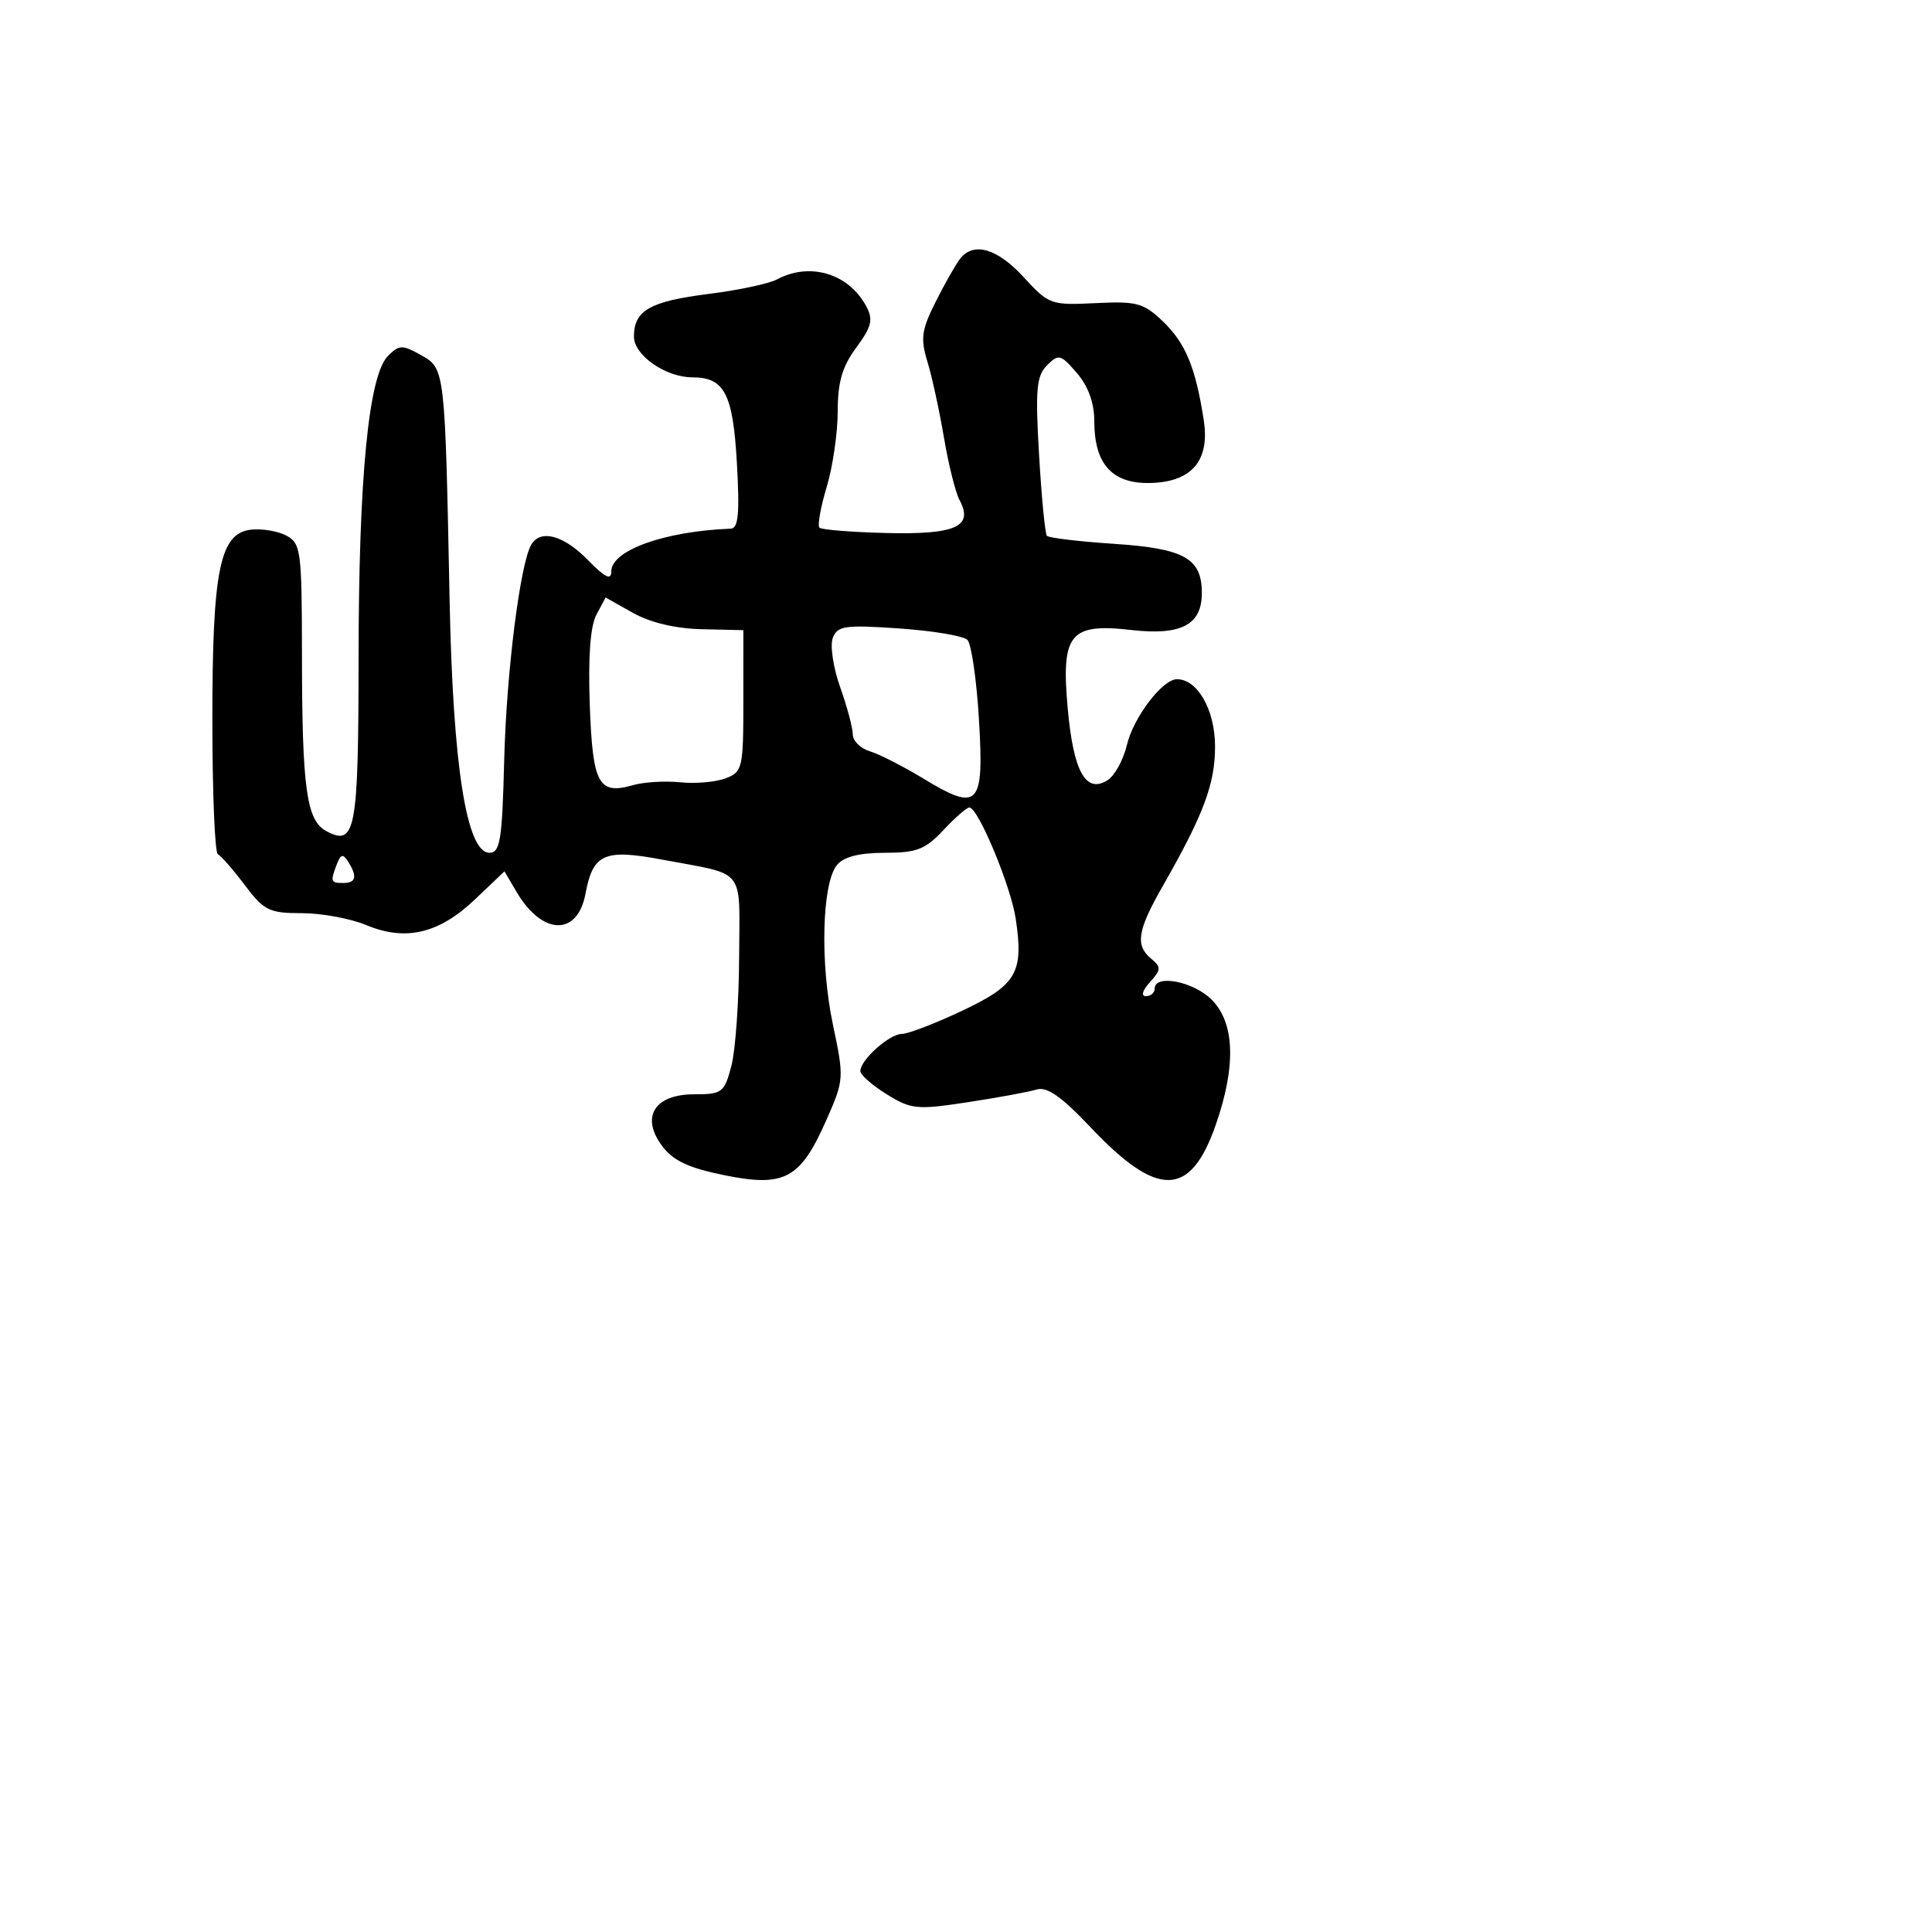 <svg xmlns="http://www.w3.org/2000/svg" width="256" height="256" viewBox="0 0 256 256" version="1.1">
	<path d="M 127.243 34.250 C 126.693 34.938, 125.240 37.487, 124.016 39.916 C 122.105 43.708, 121.945 44.840, 122.886 47.916 C 123.489 49.887, 124.474 54.413, 125.076 57.974 C 125.677 61.534, 126.612 65.276, 127.154 66.288 C 129.021 69.777, 126.638 70.848, 117.494 70.628 C 112.873 70.516, 108.863 70.196, 108.583 69.916 C 108.303 69.636, 108.732 67.219, 109.537 64.544 C 110.342 61.870, 111 57.366, 111 54.535 C 111 50.638, 111.597 48.579, 113.460 46.054 C 115.496 43.295, 115.726 42.356, 114.797 40.610 C 112.471 36.241, 107.327 34.684, 102.953 37.025 C 101.900 37.589, 97.861 38.449, 93.978 38.937 C 86.121 39.923, 84 41.126, 84 44.597 C 84 47.077, 88.197 50, 91.759 50 C 95.989 50, 97.119 52.171, 97.638 61.289 C 98.024 68.064, 97.841 70.011, 96.817 70.051 C 88.064 70.389, 81 72.919, 81 75.716 C 81 76.942, 80.179 76.540, 77.881 74.190 C 74.704 70.940, 71.674 70.101, 70.423 72.125 C 68.938 74.527, 67.102 89.064, 66.808 100.747 C 66.542 111.311, 66.274 112.994, 64.858 112.997 C 61.824 113.003, 60.015 101.529, 59.574 79.500 C 58.960 48.755, 58.971 48.846, 55.776 47.050 C 53.308 45.663, 52.898 45.673, 51.410 47.161 C 48.842 49.729, 47.527 63.244, 47.513 87.196 C 47.499 110.097, 47.108 112.199, 43.244 110.131 C 40.609 108.720, 40.024 104.501, 40.011 86.785 C 40.001 72.981, 39.873 72.002, 37.951 70.974 C 36.823 70.370, 34.698 70.017, 33.227 70.188 C 29.110 70.668, 28.125 75.602, 28.139 95.692 C 28.145 105.147, 28.473 113.022, 28.867 113.192 C 29.261 113.361, 30.855 115.188, 32.410 117.250 C 34.983 120.662, 35.666 121, 39.997 121 C 42.614 121, 46.458 121.711, 48.540 122.581 C 53.744 124.756, 58.168 123.711, 62.927 119.184 L 66.841 115.461 68.473 118.223 C 71.861 123.960, 76.521 124.070, 77.577 118.439 C 78.578 113.104, 80.047 112.455, 87.809 113.916 C 98.994 116.020, 97.987 114.738, 97.938 126.814 C 97.915 132.692, 97.451 139.188, 96.909 141.250 C 95.981 144.779, 95.692 145, 91.997 145 C 86.717 145, 84.856 147.991, 87.735 151.848 C 89.196 153.804, 91.238 154.762, 96.007 155.727 C 103.966 157.338, 106.046 156.215, 109.478 148.454 C 111.850 143.091, 111.865 142.871, 110.362 135.748 C 108.638 127.573, 108.913 117.015, 110.913 114.605 C 111.809 113.525, 113.874 113, 117.221 113 C 121.461 113, 122.612 112.556, 125 110 C 126.541 108.350, 128.093 107, 128.447 107 C 129.607 107, 133.935 117.385, 134.587 121.730 C 135.662 128.899, 134.723 130.513, 127.496 133.928 C 123.920 135.618, 120.321 137, 119.497 137 C 117.857 137, 114 140.451, 114 141.918 C 114 142.424, 115.572 143.809, 117.494 144.996 C 120.746 147.006, 121.491 147.079, 128.244 146.047 C 132.235 145.438, 136.339 144.681, 137.365 144.366 C 138.727 143.947, 140.655 145.300, 144.517 149.384 C 153.411 158.789, 157.732 158.699, 161.097 149.038 C 163.810 141.250, 163.620 135.529, 160.545 132.455 C 158.128 130.037, 153 129.049, 153 131 C 153 131.550, 152.480 132, 151.845 132 C 151.160 132, 151.374 131.244, 152.370 130.143 C 153.870 128.486, 153.887 128.151, 152.525 127.021 C 150.405 125.261, 150.715 123.283, 154.020 117.500 C 159.476 107.953, 161 103.896, 161 98.917 C 161 94.084, 158.688 90, 155.952 90 C 154.036 90, 150.186 95.054, 149.323 98.702 C 148.855 100.681, 147.700 102.787, 146.755 103.383 C 143.876 105.199, 142.237 102.259, 141.483 93.923 C 140.583 83.981, 141.740 82.546, 149.902 83.478 C 156.513 84.233, 159.250 82.800, 159.250 78.583 C 159.250 73.974, 156.940 72.680, 147.608 72.060 C 142.965 71.752, 138.967 71.275, 138.722 71 C 138.477 70.725, 138.009 65.900, 137.682 60.278 C 137.176 51.581, 137.333 49.809, 138.739 48.404 C 140.274 46.869, 140.552 46.941, 142.695 49.432 C 144.209 51.192, 145 53.389, 145 55.833 C 145 61.365, 147.276 64, 152.057 64 C 157.806 64, 160.352 61.154, 159.505 55.675 C 158.428 48.701, 157.088 45.458, 154.101 42.597 C 151.533 40.137, 150.640 39.894, 145.159 40.166 C 139.251 40.458, 138.969 40.357, 135.650 36.734 C 132.165 32.929, 129.041 32.006, 127.243 34.250 M 79.022 81.459 C 78.219 82.960, 77.919 87.066, 78.149 93.410 C 78.531 103.932, 79.296 105.348, 83.884 104.034 C 85.323 103.622, 88.138 103.453, 90.141 103.659 C 92.143 103.865, 94.843 103.630, 96.141 103.137 C 98.388 102.282, 98.500 101.796, 98.498 92.870 L 98.496 83.500 92.998 83.374 C 89.519 83.294, 86.168 82.499, 83.873 81.210 L 80.246 79.172 79.022 81.459 M 110.350 84.532 C 109.967 85.529, 110.406 88.466, 111.327 91.057 C 112.247 93.648, 113 96.465, 113 97.317 C 113 98.168, 114.013 99.171, 115.250 99.544 C 116.487 99.918, 119.690 101.551, 122.366 103.174 C 129.688 107.613, 130.404 106.851, 129.718 95.348 C 129.403 90.066, 128.713 85.313, 128.186 84.786 C 127.658 84.258, 123.586 83.577, 119.136 83.272 C 111.946 82.779, 110.968 82.919, 110.350 84.532 M 44.639 114.498 C 43.746 116.825, 43.807 117, 45.500 117 C 47.183 117, 47.373 116.137, 46.124 114.166 C 45.449 113.102, 45.149 113.169, 44.639 114.498" stroke="none" fill="black" fill-rule="evenodd"/>
</svg>
